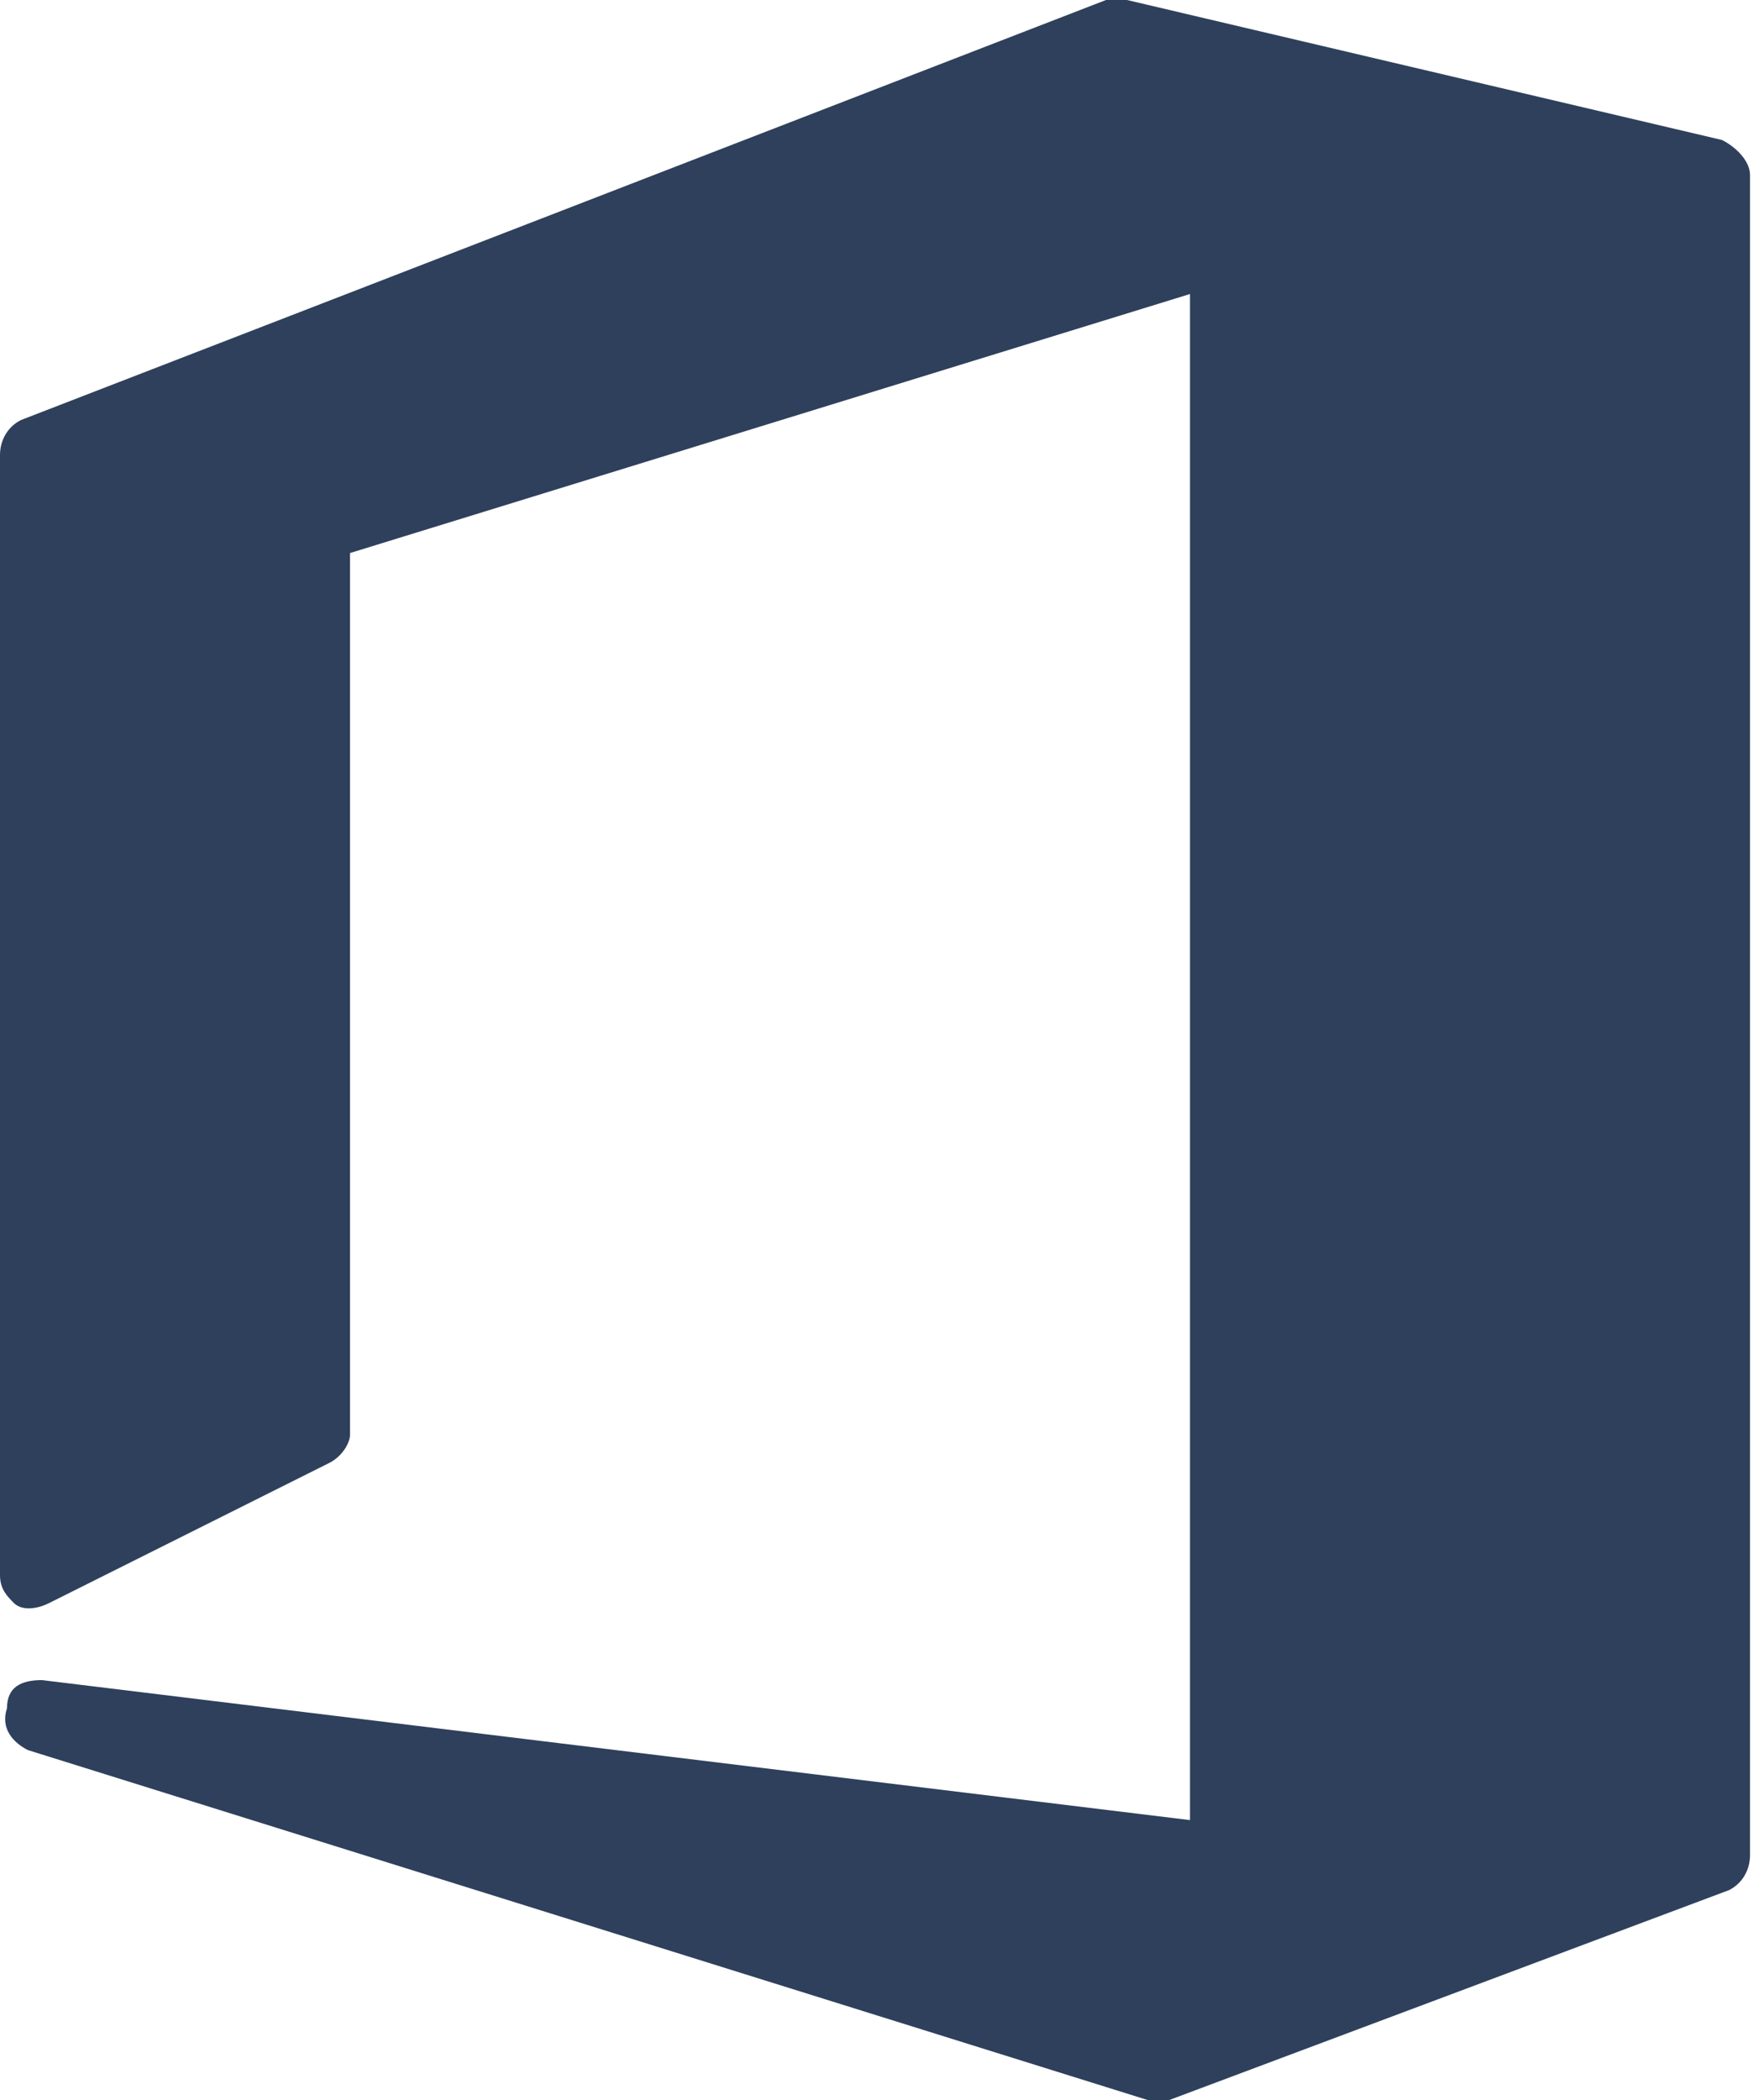 <svg xmlns="http://www.w3.org/2000/svg" width="42" height="50" viewBox="0 0 42 50" fill="none">
  <path d="M41 3.333L26.833 0H26.333L0.5 10C0.167 10.167 0 10.5 0 10.833V37.5C0 37.833 0.167 38 0.333 38.167C0.5 38.333 0.833 38.333 1.167 38.167L7.833 34.833C8.167 34.667 8.333 34.333 8.333 34.167V13.167L28.333 7V43.333L1 40C0.5 40 0.167 40.167 0.167 40.667C-1.39698e-07 41.167 0.333 41.5 0.667 41.667L27.333 50H27.833L41.167 45C41.5 44.833 41.667 44.5 41.667 44.167V4.167C41.667 3.833 41.333 3.5 41 3.333Z" fill="#2E405B"/>
</svg>